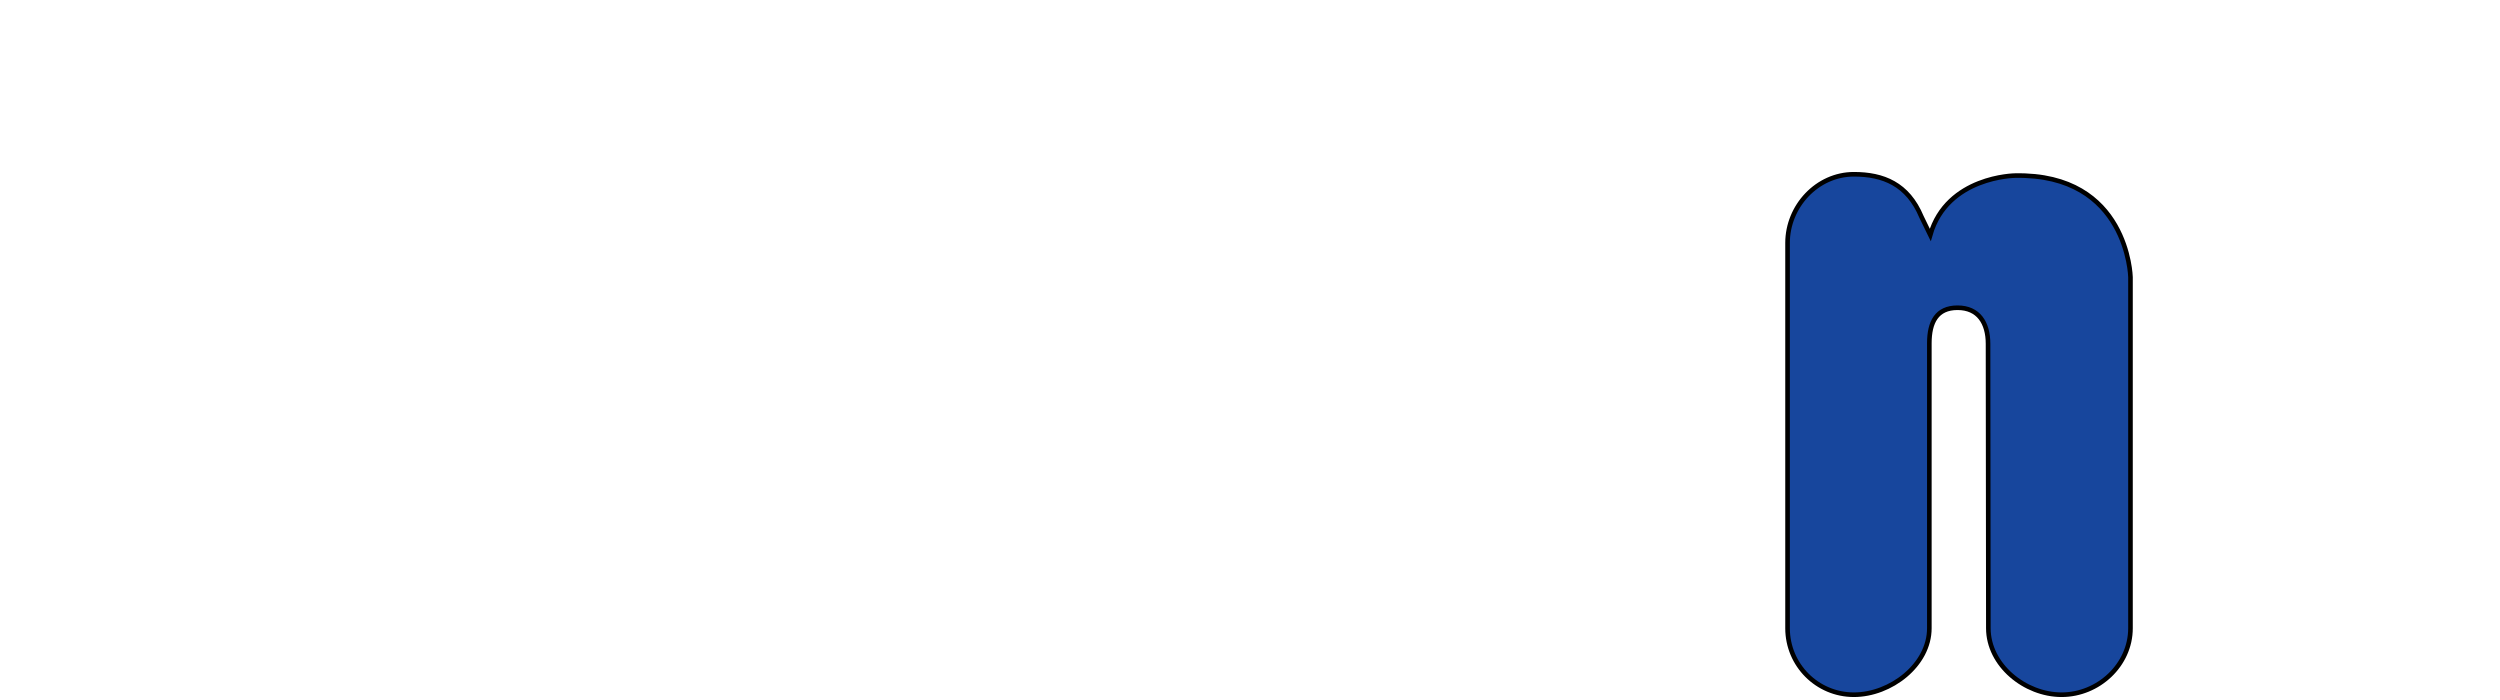<?xml version="1.0" encoding="iso-8859-1"?><!-- Created with Inkscape (http://www.inkscape.org/) --><svg height="152" id="svg2" version="1.0" viewBox="-0.424 -0.928 543 152" width="543" xml:space="preserve" xmlns="http://www.w3.org/2000/svg" xmlns:svg="http://www.w3.org/2000/svg">
	
	
	<defs id="defs4">
	</defs>
	
	
	<g id="g6">
		
		
		
		
		
		
		
		
		<path animation_id="2" d="M 431.378,73.739 L 431.446,135.522 C 431.446,143.506 439.376,149.966 447.36,149.966 C 455.331,149.966 462.317,143.506 462.317,135.522 L 462.317,59.274 C 462.317,59.274 461.845,36.722 437.229,37.211 C 437.229,37.211 422.491,37.351 418.827,50.1 C 418.827,50.1 417.521,47.444 416.927,46.186 C 413.933,39.025 408.573,36.923 402.243,36.923 C 394.272,36.923 387.833,43.861 387.833,51.836 L 387.833,135.522 C 387.833,143.506 394.272,149.966 402.243,149.966 C 410.214,149.966 418.629,143.506 418.629,135.522 L 418.629,73.616 C 418.629,69.07 420.208,65.912 424.754,65.912 C 429.3,65.912 431.378,69.193 431.378,73.739" id="path12" stroke="black" style="fill:#17469d"/>
		
		
		
		
		
		
		
		
		
		
	
	</g>
	

</svg>